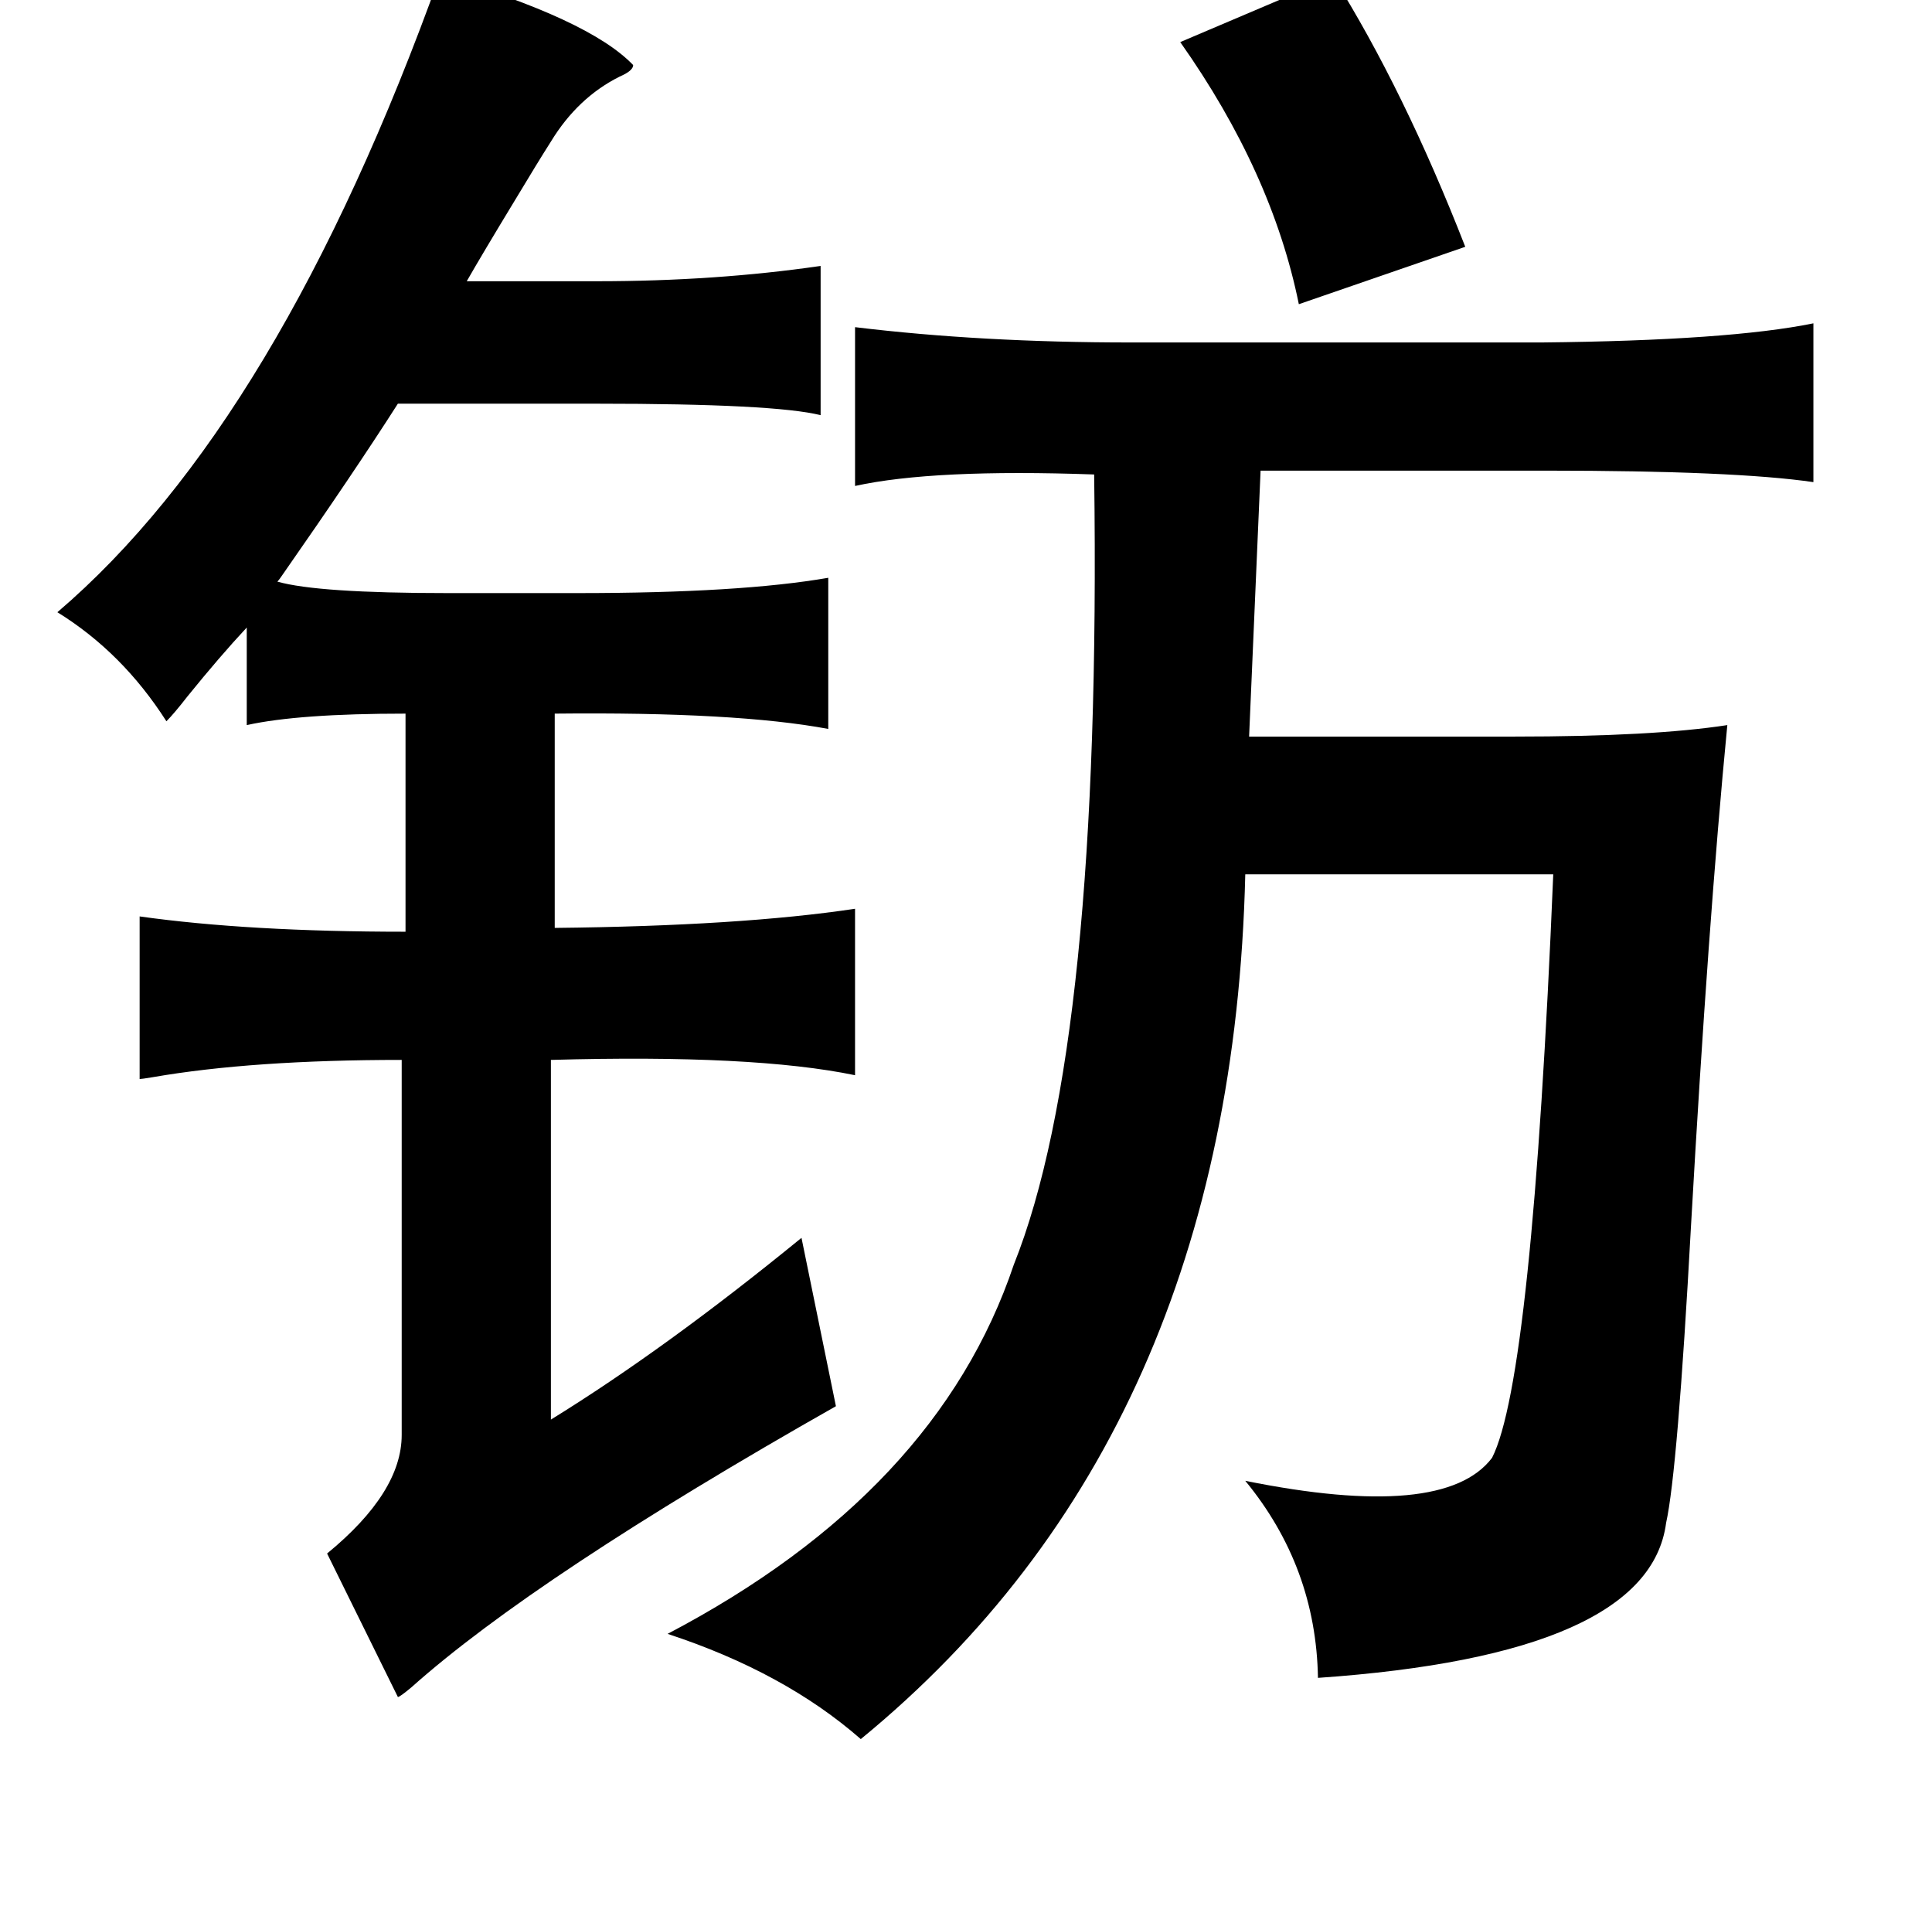 <?xml version="1.0" standalone="no"?>
<!DOCTYPE svg PUBLIC "-//W3C//DTD SVG 1.1//EN" "http://www.w3.org/Graphics/SVG/1.1/DTD/svg11.dtd" >
<svg xmlns="http://www.w3.org/2000/svg" xmlns:xlink="http://www.w3.org/1999/xlink" version="1.1" viewBox="-10 0 1010 1000">
   <path fill="currentColor"
d="M220 -13q78 23 101 47q0 3 -7 6q-22 11 -36 34q-7 11 -19 31q-17 28 -25 42h68q62 0 117 -8v78q-24 -6 -117 -6h-104q-23 36 -60 89q-2 3 -3 4q21 6 89 6h68q85 0 131 -8v79q-48 -9 -143 -8v112q97 -1 157 -10v87q-53 -11 -159 -8v188q60 -37 131 -95l18 88
q-157 89 -222 147q-6 5 -7 5l-37 -75q39 -32 39 -62v-196q-78 0 -130 9q-6 1 -7 1v-85q57 8 139 8v-114q-56 0 -83 6v-51q-14 15 -31 36q-7 9 -11 13q-23 -36 -57 -57q116 -99 200 -333zM687 -12q37 59 69 141l-87 30q-14 -69 -62 -137zM938 169v83q-41 -6 -140 -6h-149
l-6 139h139q72 0 111 -6q-10 103 -19 262q-7 128 -13 155q-9 69 -182 81q-1 -58 -38 -103q104 21 129 -12q21 -41 32 -305h-161q-7 293 -201 452q-40 -35 -101 -55q141 -74 181 -193q46 -115 42 -413q-84 -3 -125 6v-83q66 8 144 8h215q98 -1 142 -10z" />
</svg>
